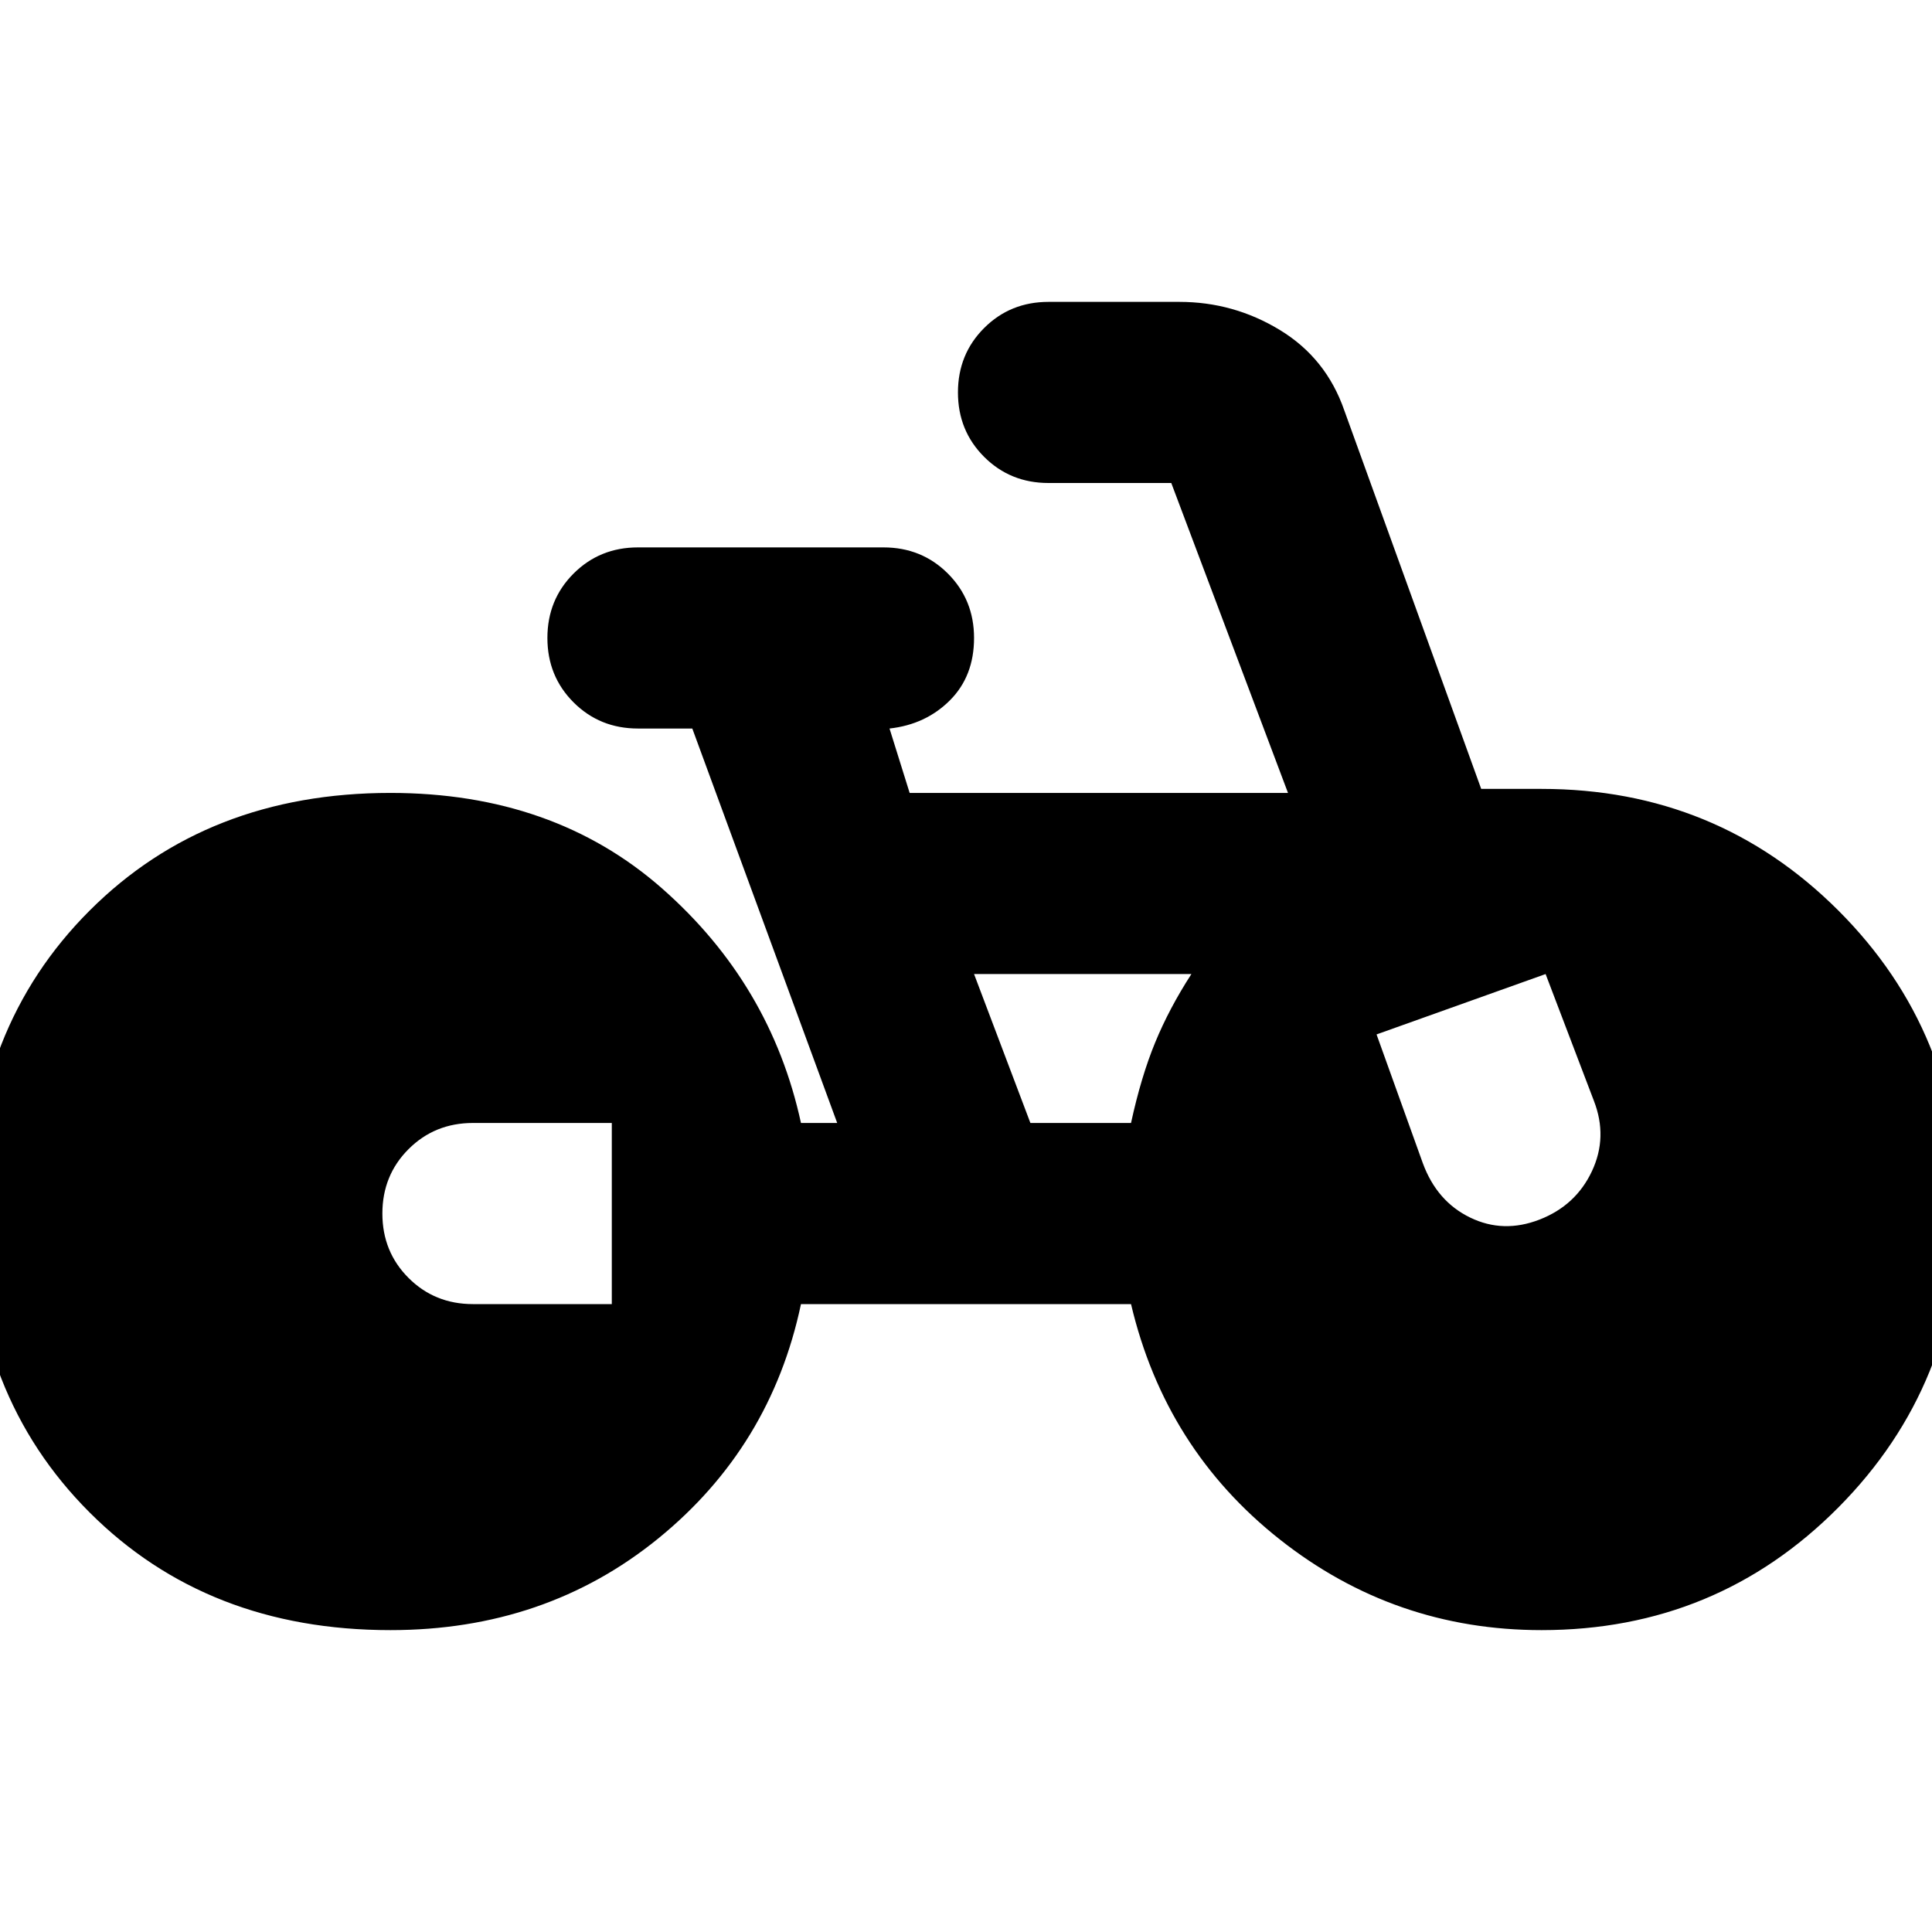 <svg xmlns="http://www.w3.org/2000/svg" height="24" width="24"><path d="M4.85 20.25Q2.575 20.25 1.113 18.788Q-0.35 17.325 -0.35 15.05Q-0.35 12.775 1.113 11.312Q2.575 9.85 4.85 9.85Q6.875 9.85 8.225 11.037Q9.575 12.225 9.95 13.95H10.4L8.6 9.05H7.925Q7.45 9.05 7.125 8.725Q6.8 8.4 6.8 7.925Q6.8 7.45 7.125 7.125Q7.45 6.8 7.925 6.8H10.975Q11.45 6.8 11.775 7.125Q12.1 7.45 12.1 7.925Q12.1 8.4 11.8 8.7Q11.5 9 11.05 9.05L11.3 9.85H16L14.55 6Q14.55 6 14.55 6Q14.55 6 14.55 6H13.025Q12.55 6 12.225 5.675Q11.9 5.35 11.9 4.875Q11.9 4.4 12.225 4.075Q12.55 3.75 13.025 3.75H14.65Q15.325 3.75 15.9 4.1Q16.475 4.45 16.7 5.1L18.4 9.8H19.15Q21.325 9.8 22.838 11.312Q24.35 12.825 24.35 15Q24.35 17.2 22.838 18.725Q21.325 20.25 19.15 20.25Q17.325 20.25 15.9 19.125Q14.475 18 14.05 16.2H9.95Q9.575 17.975 8.175 19.113Q6.775 20.25 4.85 20.25ZM12.8 13.95H14.05Q14.175 13.375 14.35 12.95Q14.525 12.525 14.8 12.1H12.1ZM19.125 15.15Q19.575 14.975 19.775 14.55Q19.975 14.125 19.8 13.675L19.2 12.1L17.1 12.85L17.675 14.45Q17.85 14.925 18.263 15.125Q18.675 15.325 19.125 15.15ZM5.875 16.2H7.6V13.95H5.875Q5.4 13.95 5.075 14.275Q4.75 14.6 4.75 15.075Q4.75 15.55 5.075 15.875Q5.4 16.2 5.875 16.2Z"/></svg>